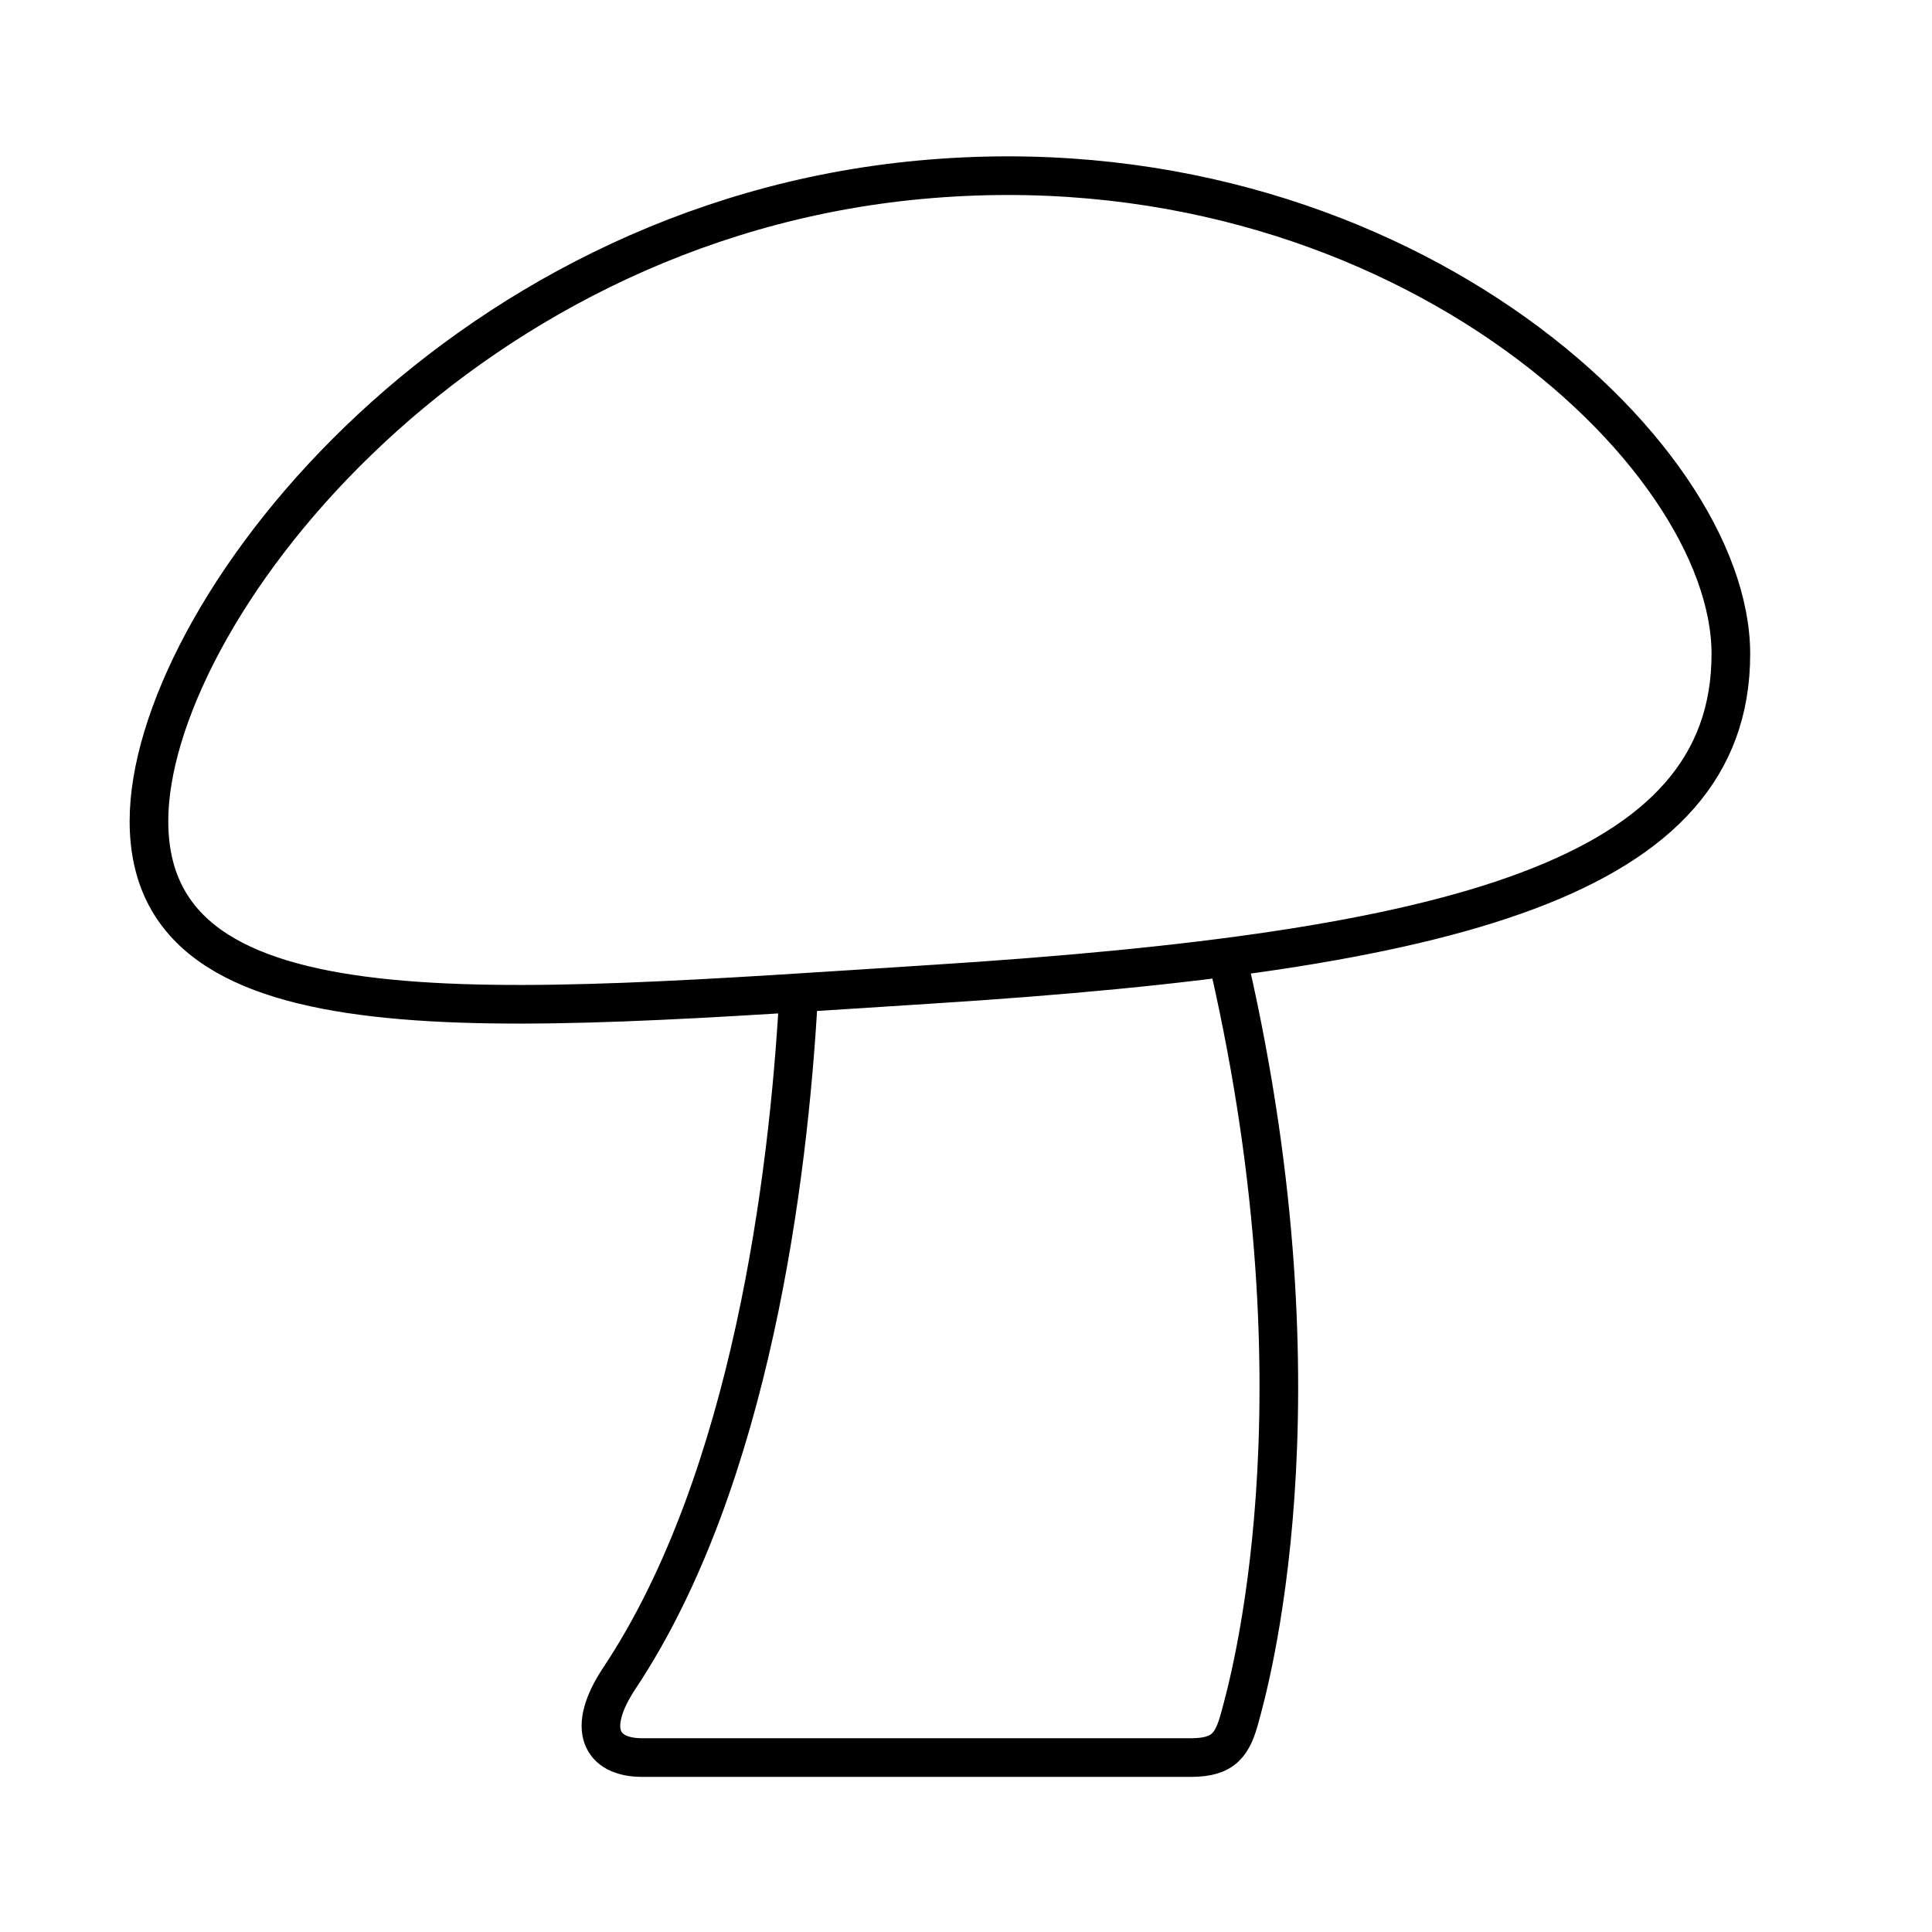 <?xml version="1.0" encoding="UTF-8" standalone="no"?>
<!DOCTYPE svg PUBLIC "-//W3C//DTD SVG 1.1//EN" "http://www.w3.org/Graphics/SVG/1.1/DTD/svg11.dtd">
<!-- Created with Vectornator (http://vectornator.io/) -->
<svg height="100%" stroke-miterlimit="10" style="fill-rule:nonzero;clip-rule:evenodd;stroke-linecap:round;stroke-linejoin:round;" version="1.1" viewBox="0 0 100 100" width="100%" xml:space="preserve" xmlns="http://www.w3.org/2000/svg" xmlns:vectornator="http://vectornator.io" xmlns:xlink="http://www.w3.org/1999/xlink">
<defs/>
<g id="Layer-1" vectornator:layerName="Layer 1">
<path d="M41.317 51.839C40.81 60.709 38.923 76.541 32.063 86.857C30.303 89.503 31.125 90.971 33.235 90.971C36.904 90.971 43.61 90.971 49.593 90.971C55.63 90.971 60.935 90.971 61.645 90.971C63.364 90.971 63.807 90.29 64.195 88.822C64.551 87.479 68.836 72.778 63.639 50.032M47.661 9.301C23.333 11.535 7.71 31.975 7.71 42.501C7.71 54.123 25.515 52.385 48.211 50.946C75.272 49.232 89.589 45.472 89.589 33.849C89.589 23.339 71.989 7.067 47.661 9.301Z" fill="none" opacity="1" stroke="#000000" stroke-linecap="round" stroke-linejoin="miter" stroke-width="2"/>
</g>
</svg>
